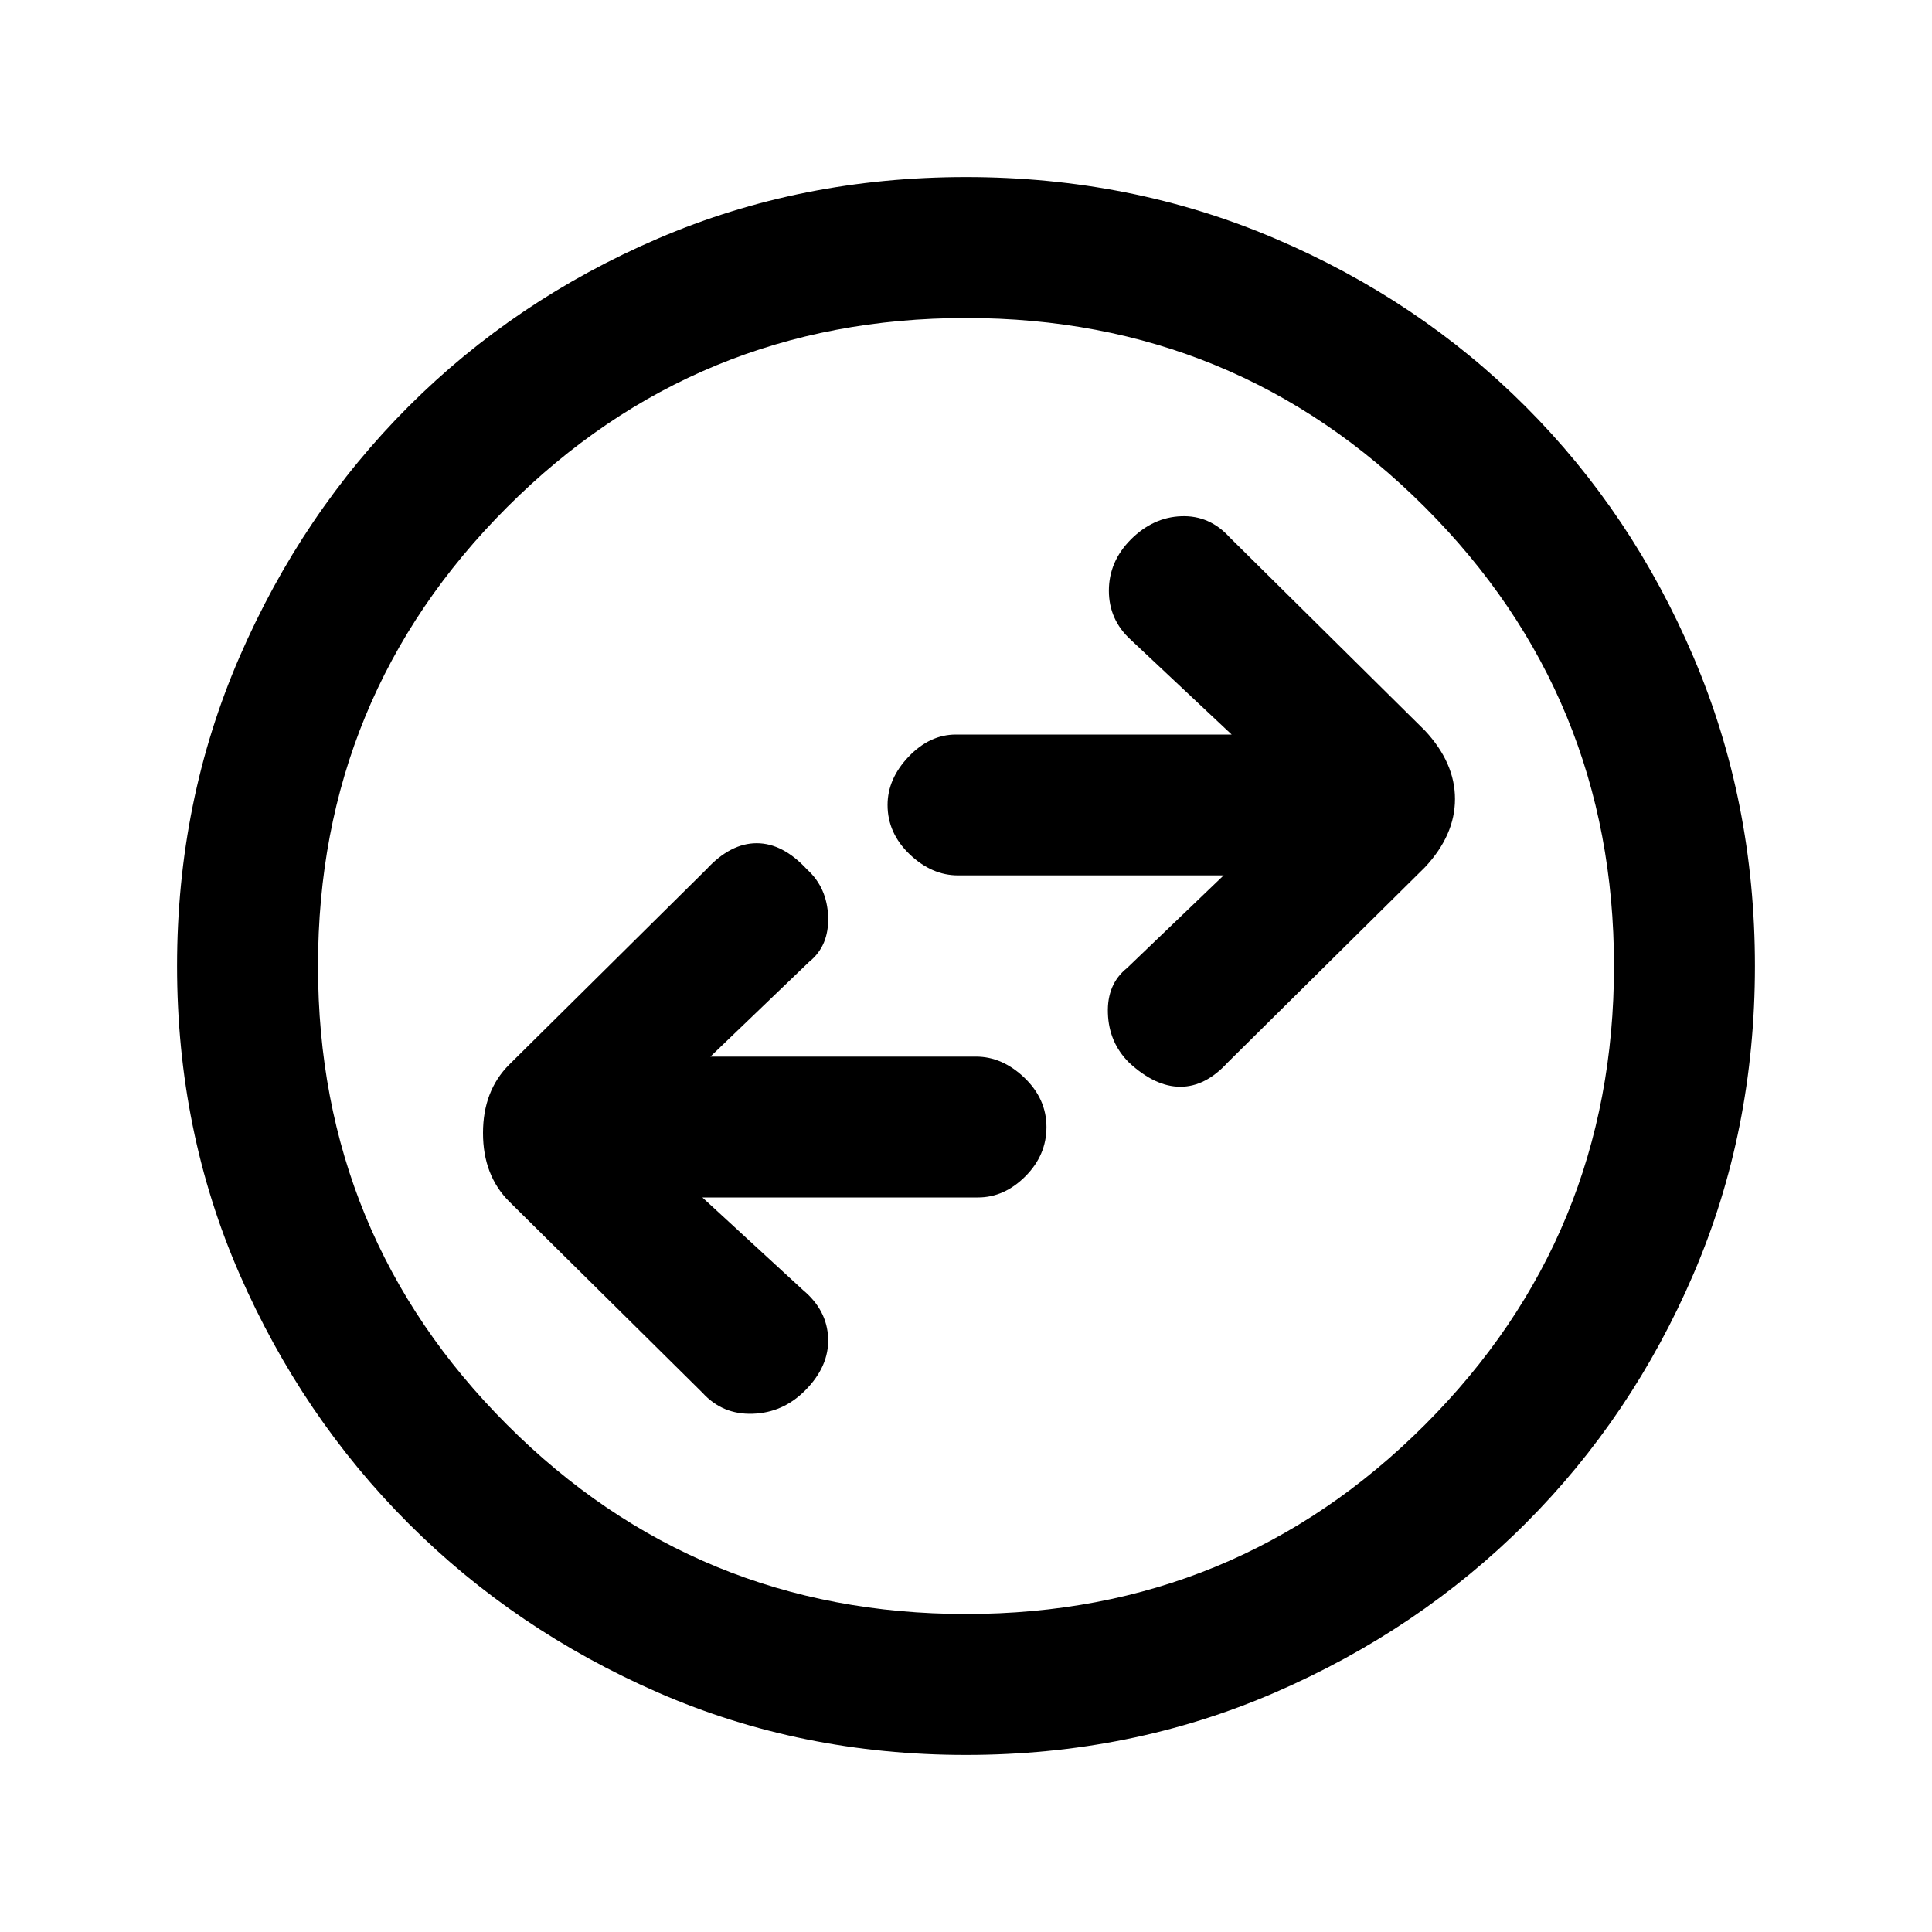 <svg xmlns="http://www.w3.org/2000/svg" height="20" width="20"><path d="m12.708 11 2.042-2.021q.312-.333.312-.708 0-.375-.312-.709l-2.021-2q-.208-.229-.5-.218-.291.01-.521.239-.229.229-.229.532 0 .302.229.51l1.042.979H9.896q-.271 0-.49.229-.218.229-.218.5 0 .292.229.511.229.218.5.218h2.75l-1 .959q-.209.167-.198.469.01.302.219.51.27.25.531.25.26 0 .489-.25Zm-5.437 3.417q.208.229.521.218.312-.01.541-.239.25-.25.24-.542-.011-.292-.261-.5l-1.041-.958h2.854q.271 0 .49-.219.218-.219.218-.51 0-.292-.229-.511-.229-.218-.5-.218h-2.75l1.021-.98q.208-.166.198-.468-.011-.302-.219-.49-.25-.271-.521-.271T7.312 9l-2.041 2.021Q5 11.292 5 11.729q0 .438.271.709ZM10 18.167q-1.708 0-3.188-.646-1.479-.646-2.583-1.75t-1.75-2.583q-.646-1.48-.646-3.188 0-1.708.646-3.198t1.75-2.594q1.104-1.104 2.583-1.739 1.48-.636 3.188-.636 1.708 0 3.198.636 1.49.635 2.594 1.739 1.104 1.104 1.739 2.594.636 1.49.636 3.198t-.636 3.188q-.635 1.479-1.739 2.583t-2.594 1.75q-1.49.646-3.198.646ZM10 10Zm0 6.708q2.792 0 4.75-1.958 1.958-1.958 1.958-4.75T14.75 5.25Q12.792 3.292 10 3.292T5.25 5.25Q3.292 7.208 3.292 10t1.958 4.75q1.958 1.958 4.75 1.958Z"/></svg>